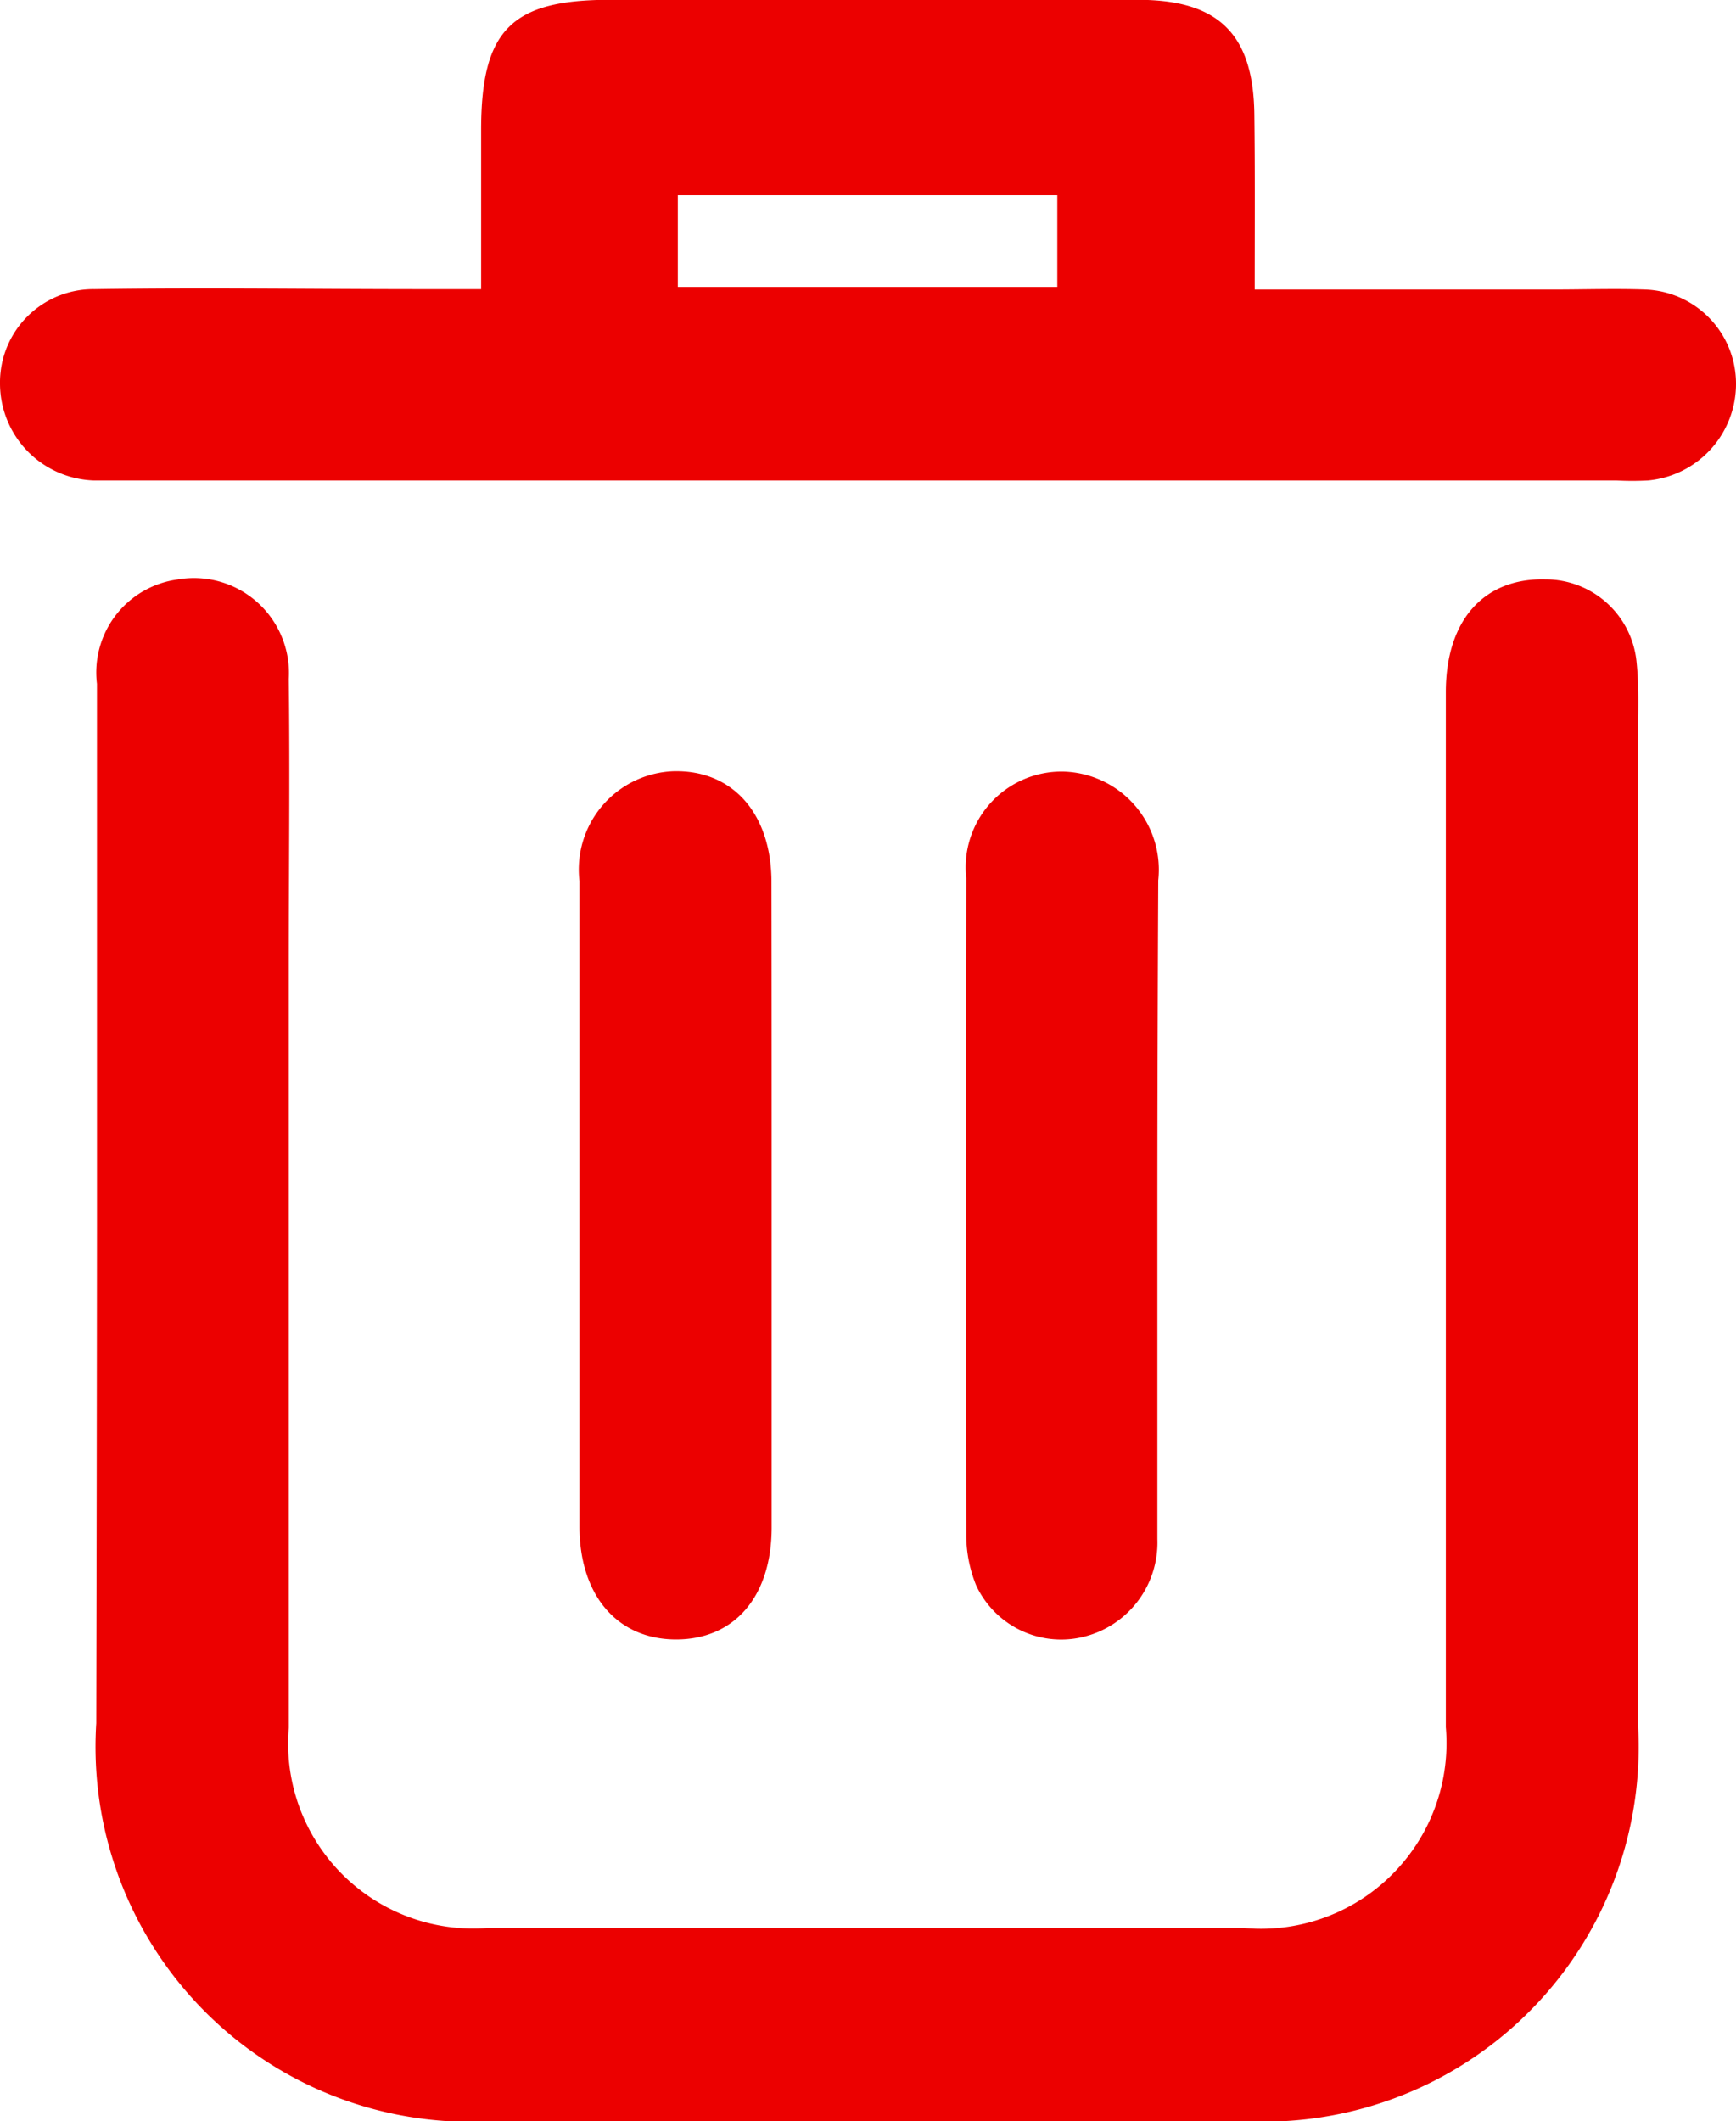 <svg xmlns="http://www.w3.org/2000/svg" width="9.991" height="12.206" viewBox="0 0 9.991 12.206">
  <g id="Group_2613" data-name="Group 2613" transform="translate(954.485 -93.05)">
    <path id="Path_4629" data-name="Path 4629" d="M-943.763,160.817c0-1.04,0-2.081,0-3.121a.54.54,0,0,1,.461-.6.547.547,0,0,1,.643.572c.007.555,0,1.11,0,1.665q0,2.185,0,4.37a1.065,1.065,0,0,0,1.149,1.152q2.172,0,4.343,0A1.068,1.068,0,0,0-936,163.7q0-2.978,0-5.956c0-.414.219-.658.573-.649a.526.526,0,0,1,.525.478c.015.146.008.294.008.442q0,2.835,0,5.67a2.156,2.156,0,0,1-2.282,2.281q-2.146,0-4.291,0a2.158,2.158,0,0,1-2.3-2.289Q-943.764,162.247-943.763,160.817Z" transform="translate(-10.164 -60.711)" fill="#ec0000"/>
    <path id="Path_4630" data-name="Path 4630" d="M-947.264,94.716h1.724c.173,0,.347-.006.52,0a.542.542,0,0,1,.526.537.558.558,0,0,1-.506.562,1.709,1.709,0,0,1-.182,0h-8.607c-.052,0-.1,0-.156,0a.559.559,0,0,1-.54-.556.537.537,0,0,1,.544-.545c.624-.01,1.248,0,1.872,0h.353c0-.317,0-.616,0-.915,0-.575.173-.75.739-.75q1.521,0,3.042,0c.466,0,.665.2.669.664C-947.262,94.035-947.264,94.355-947.264,94.716Zm-3.32-.015h2.184v-.528h-2.184Z" transform="translate(0 0)" fill="#ec0000"/>
    <path id="Path_4631" data-name="Path 4631" d="M-889.4,180.835c0,.615,0,1.23,0,1.845,0,.4-.216.646-.552.645s-.553-.253-.554-.647q0-1.858,0-3.717a.566.566,0,0,1,.542-.632c.337-.008.561.24.563.634C-889.4,179.587-889.4,180.211-889.4,180.835Z" transform="translate(-60.644 -80.841)" fill="#ec0000"/>
    <path id="Path_4632" data-name="Path 4632" d="M-846.659,180.826c0,.641,0,1.282,0,1.923a.558.558,0,0,1-.443.565.54.54,0,0,1-.6-.3.771.771,0,0,1-.057-.3q-.005-1.884,0-3.769a.552.552,0,0,1,.557-.614.565.565,0,0,1,.548.626C-846.657,179.579-846.659,180.2-846.659,180.826Z" transform="translate(-101.165 -80.841)" fill="#ec0000"/>
  </g>
</svg>
